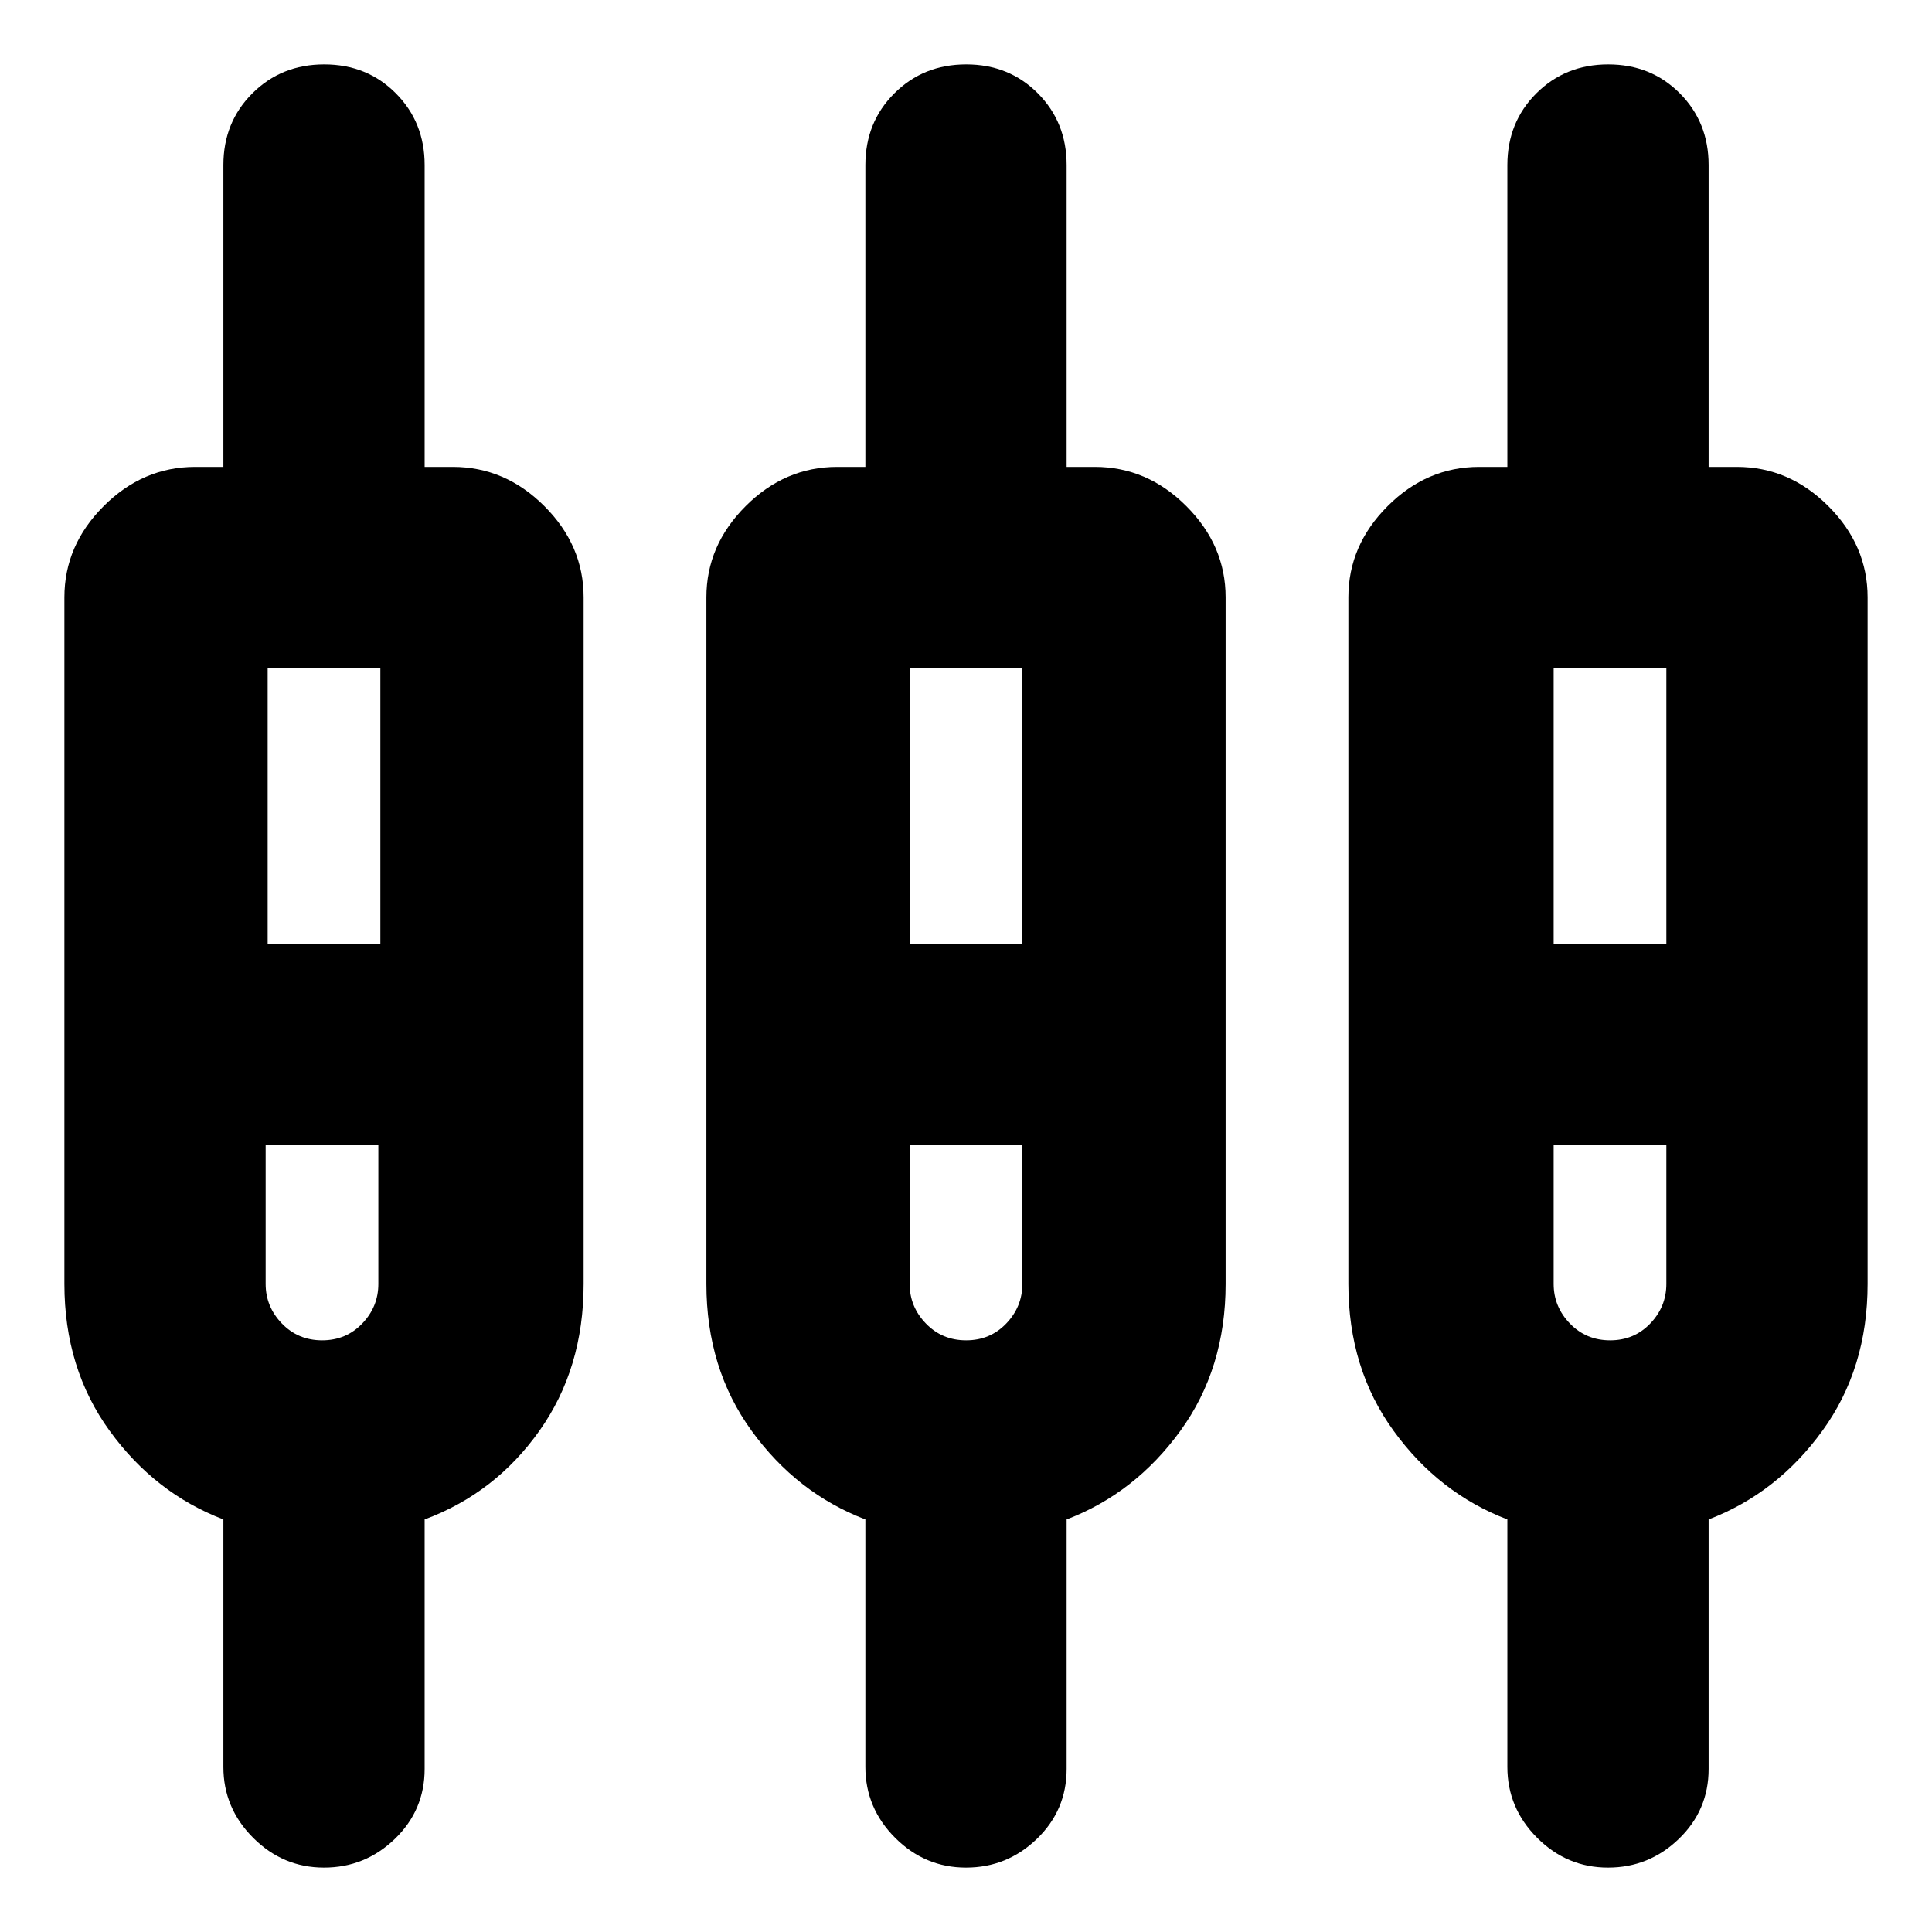 <svg xmlns="http://www.w3.org/2000/svg" height="20" viewBox="0 -960 960 960" width="20"><path d="M161-32q-20.4 0-35.2-14.8Q111-61.6 111-82v-123q-34-13-56.5-44T32-322v-341.18Q32-689 51.5-708.5T97-728h14v-150q0-21.25 14.405-35.625Q139.811-928 161.105-928q21.295 0 35.595 14.375Q211-899.25 211-878v150h14q26 0 45.5 19.5t19.5 45.32V-322q0 42-22 73t-57 44v124q0 20.487-14.8 34.744Q181.4-32 161-32Zm319 0q-20.4 0-35.2-14.8Q430-61.6 430-82v-123q-34-13-56.5-44T351-322v-341.18q0-25.82 19.5-45.32T416-728h14v-150q0-21.25 14.405-35.625Q458.811-928 480.105-928q21.295 0 35.595 14.375Q530-899.25 530-878v150h14q26 0 45.5 19.5t19.5 45.32V-322q0 42-22.5 73T530-205v124q0 20.487-14.8 34.744Q500.4-32 480-32Zm319 0q-20.4 0-35.2-14.8Q749-61.6 749-82v-123q-34-13-56.5-44T670-322v-341.18q0-25.82 19.5-45.32T735-728h14v-150q0-21.25 14.405-35.625t35.7-14.375q21.295 0 35.595 14.375Q849-899.25 849-878v150h14q26 0 45.5 19.5t19.5 45.32V-322q0 42-22.5 73T849-205v124q0 20.487-14.8 34.744Q819.4-32 799-32ZM133-628v137h56v-137h-56Zm319 0v137h56v-137h-56Zm320 0v137h56v-137h-56ZM160.07-294q11.93 0 19.93-8.35t8-19.65v-69h-56v69q0 11.3 8.07 19.65 8.07 8.35 20 8.35Zm320 0q11.93 0 19.93-8.35t8-19.65v-69h-56v69q0 11.3 8.07 19.65 8.07 8.35 20 8.35Zm320 0q11.93 0 19.93-8.35t8-19.65v-69h-56v69q0 11.3 8.07 19.65 8.07 8.35 20 8.35ZM161-441Zm319 0Zm319 0Zm-666-50h56-56Zm319 0h56-56Zm320 0h56-56ZM160.421-391H132h56-27.579Zm320 0H452h56-27.579Zm320 0H772h56-27.579Z"/></svg>